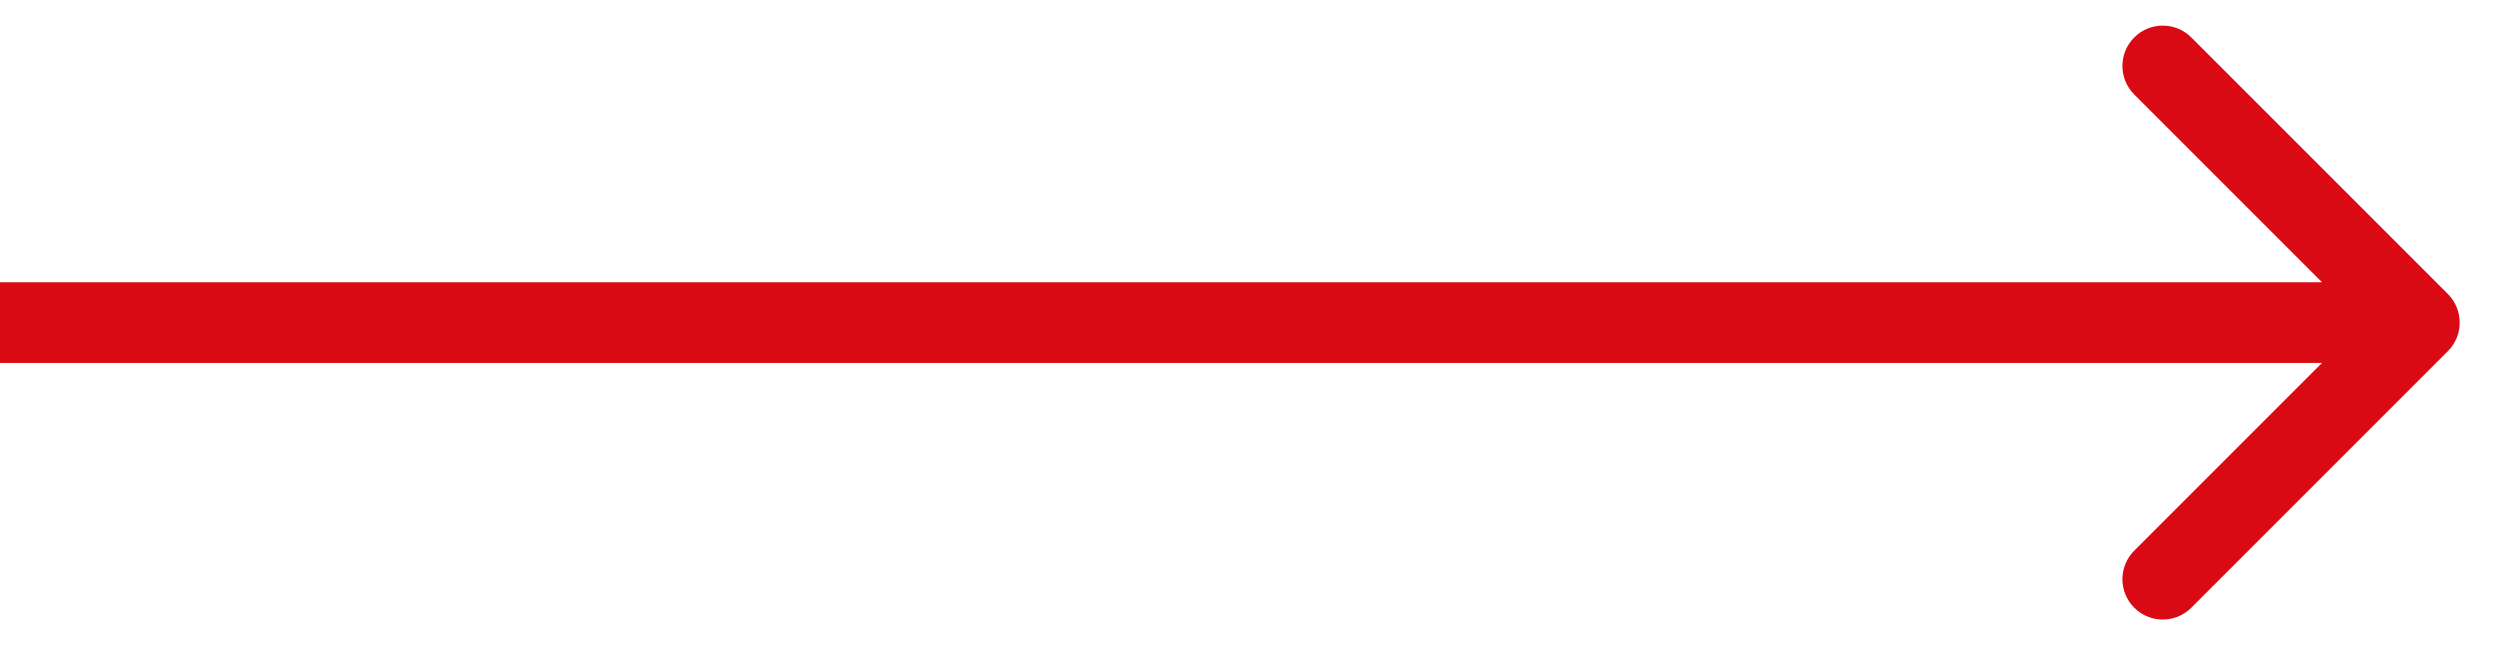 <?xml version="1.0" encoding="UTF-8" standalone="no"?><svg width='31' height='8' viewBox='0 0 31 8' fill='none' xmlns='http://www.w3.org/2000/svg'>
<path d='M30.354 4.354C30.549 4.158 30.549 3.842 30.354 3.646L27.172 0.464C26.976 0.269 26.66 0.269 26.465 0.464C26.269 0.66 26.269 0.976 26.465 1.172L29.293 4L26.465 6.828C26.269 7.024 26.269 7.34 26.465 7.536C26.66 7.731 26.976 7.731 27.172 7.536L30.354 4.354ZM0 4V4.5H30V4V3.5H0V4Z' fill='#D90A14'/>
</svg>
